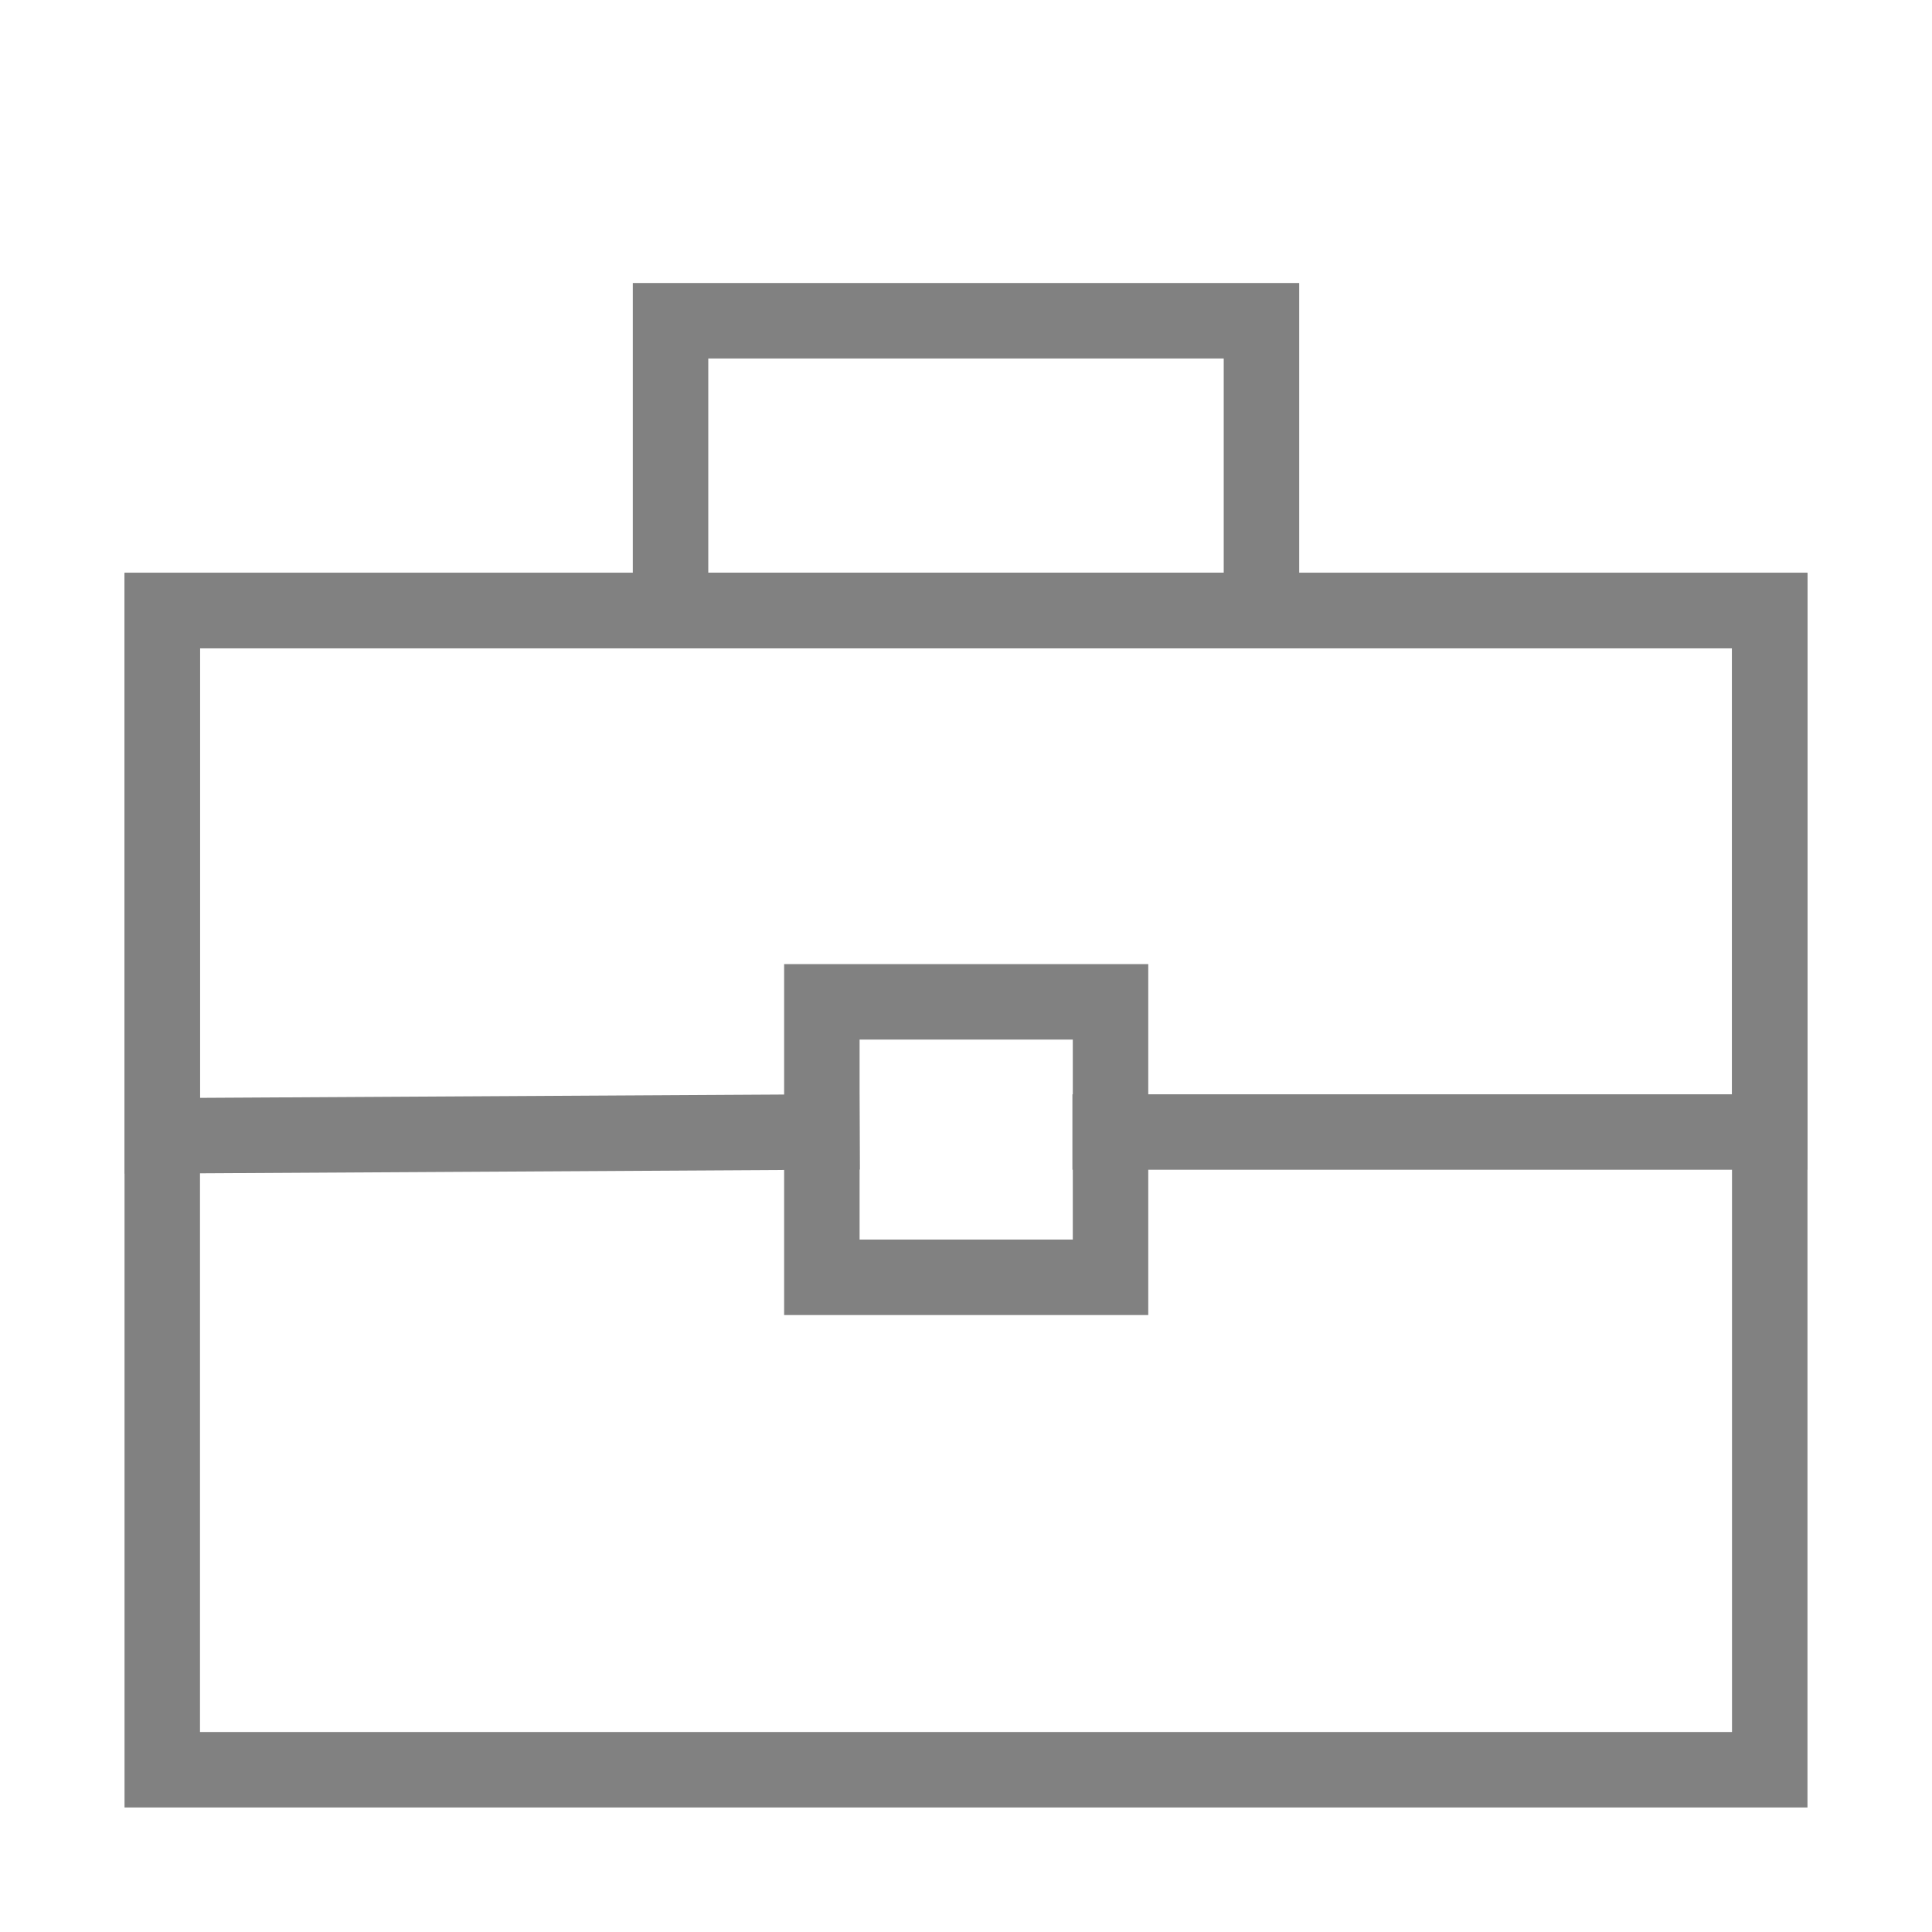 <?xml version="1.0" encoding="UTF-8" standalone="no"?>
<svg
   xmlns:dc="http://purl.org/dc/elements/1.1/"
   xmlns:cc="http://creativecommons.org/ns#"
   xmlns:rdf="http://www.w3.org/1999/02/22-rdf-syntax-ns#"
   xmlns:svg="http://www.w3.org/2000/svg"
   xmlns="http://www.w3.org/2000/svg"
   xmlns:sodipodi="http://sodipodi.sourceforge.net/DTD/sodipodi-0.dtd"
   xmlns:inkscape="http://www.inkscape.org/namespaces/inkscape"
   id="Layer_1"
   style="enable-background:new 0 0 512 512;"
   version="1.1"
   viewBox="0 0 512 512"
   xml:space="preserve"
   sodipodi:docname="case.svg"
   inkscape:version="0.92.2 (5c3e80d, 2017-08-06)"><defs
     id="defs868" /><sodipodi:namedview
     pagecolor="#ffffff"
     bordercolor="#666666"
     borderopacity="1"
     objecttolerance="10"
     gridtolerance="10"
     guidetolerance="10"
     inkscape:pageopacity="0"
     inkscape:pageshadow="2"
     inkscape:window-width="1800"
     inkscape:window-height="1046"
     id="namedview866"
     showgrid="false"
     inkscape:zoom="1.6660156"
     inkscape:cx="256"
     inkscape:cy="231.99062"
     inkscape:window-x="-9"
     inkscape:window-y="-9"
     inkscape:window-maximized="1"
     inkscape:current-layer="g863" /><style
     type="text/css"
     id="style853">
	.st0{fill:none;stroke:#302C2A;stroke-width:20;stroke-linecap:square;stroke-miterlimit:10;}
</style><g
     id="g863"><rect
       class="st0"
       height="307.2"
       width="426"
       x="43"
       y="161.8"
       id="rect855"
       style="stroke:#818181;stroke-opacity:1" /><rect
       class="st0"
       height="76.8"
       width="156.6"
       x="177.7"
       y="85"
       id="rect857"
       style="fill:none;fill-opacity:1;stroke:#818181;stroke-opacity:1" /><polyline
       class="st0"
       points="217.8,300 43,301 43,161.8 469,161.8 469,300 294.2,300  "
       id="polyline859"
       style="fill:none;fill-opacity:1;stroke:#818181;stroke-opacity:1" /><rect
       class="st0"
       height="73"
       width="76.5"
       x="217.8"
       y="265.5"
       id="rect861"
       style="stroke:#818181;stroke-opacity:1" /><rect
       style="fill:none;fill-opacity:1;fill-rule:nonzero;stroke:none;stroke-opacity:1"
       id="rect872"
       width="23.409"
       height="55.822"
       x="256.9"
       y="83.433" /><rect
       style="fill:none;fill-opacity:1;fill-rule:nonzero;stroke:none;stroke-opacity:1"
       id="rect874"
       width="464.581"
       height="451.376"
       x="14.406"
       y="55.822" /></g></svg>